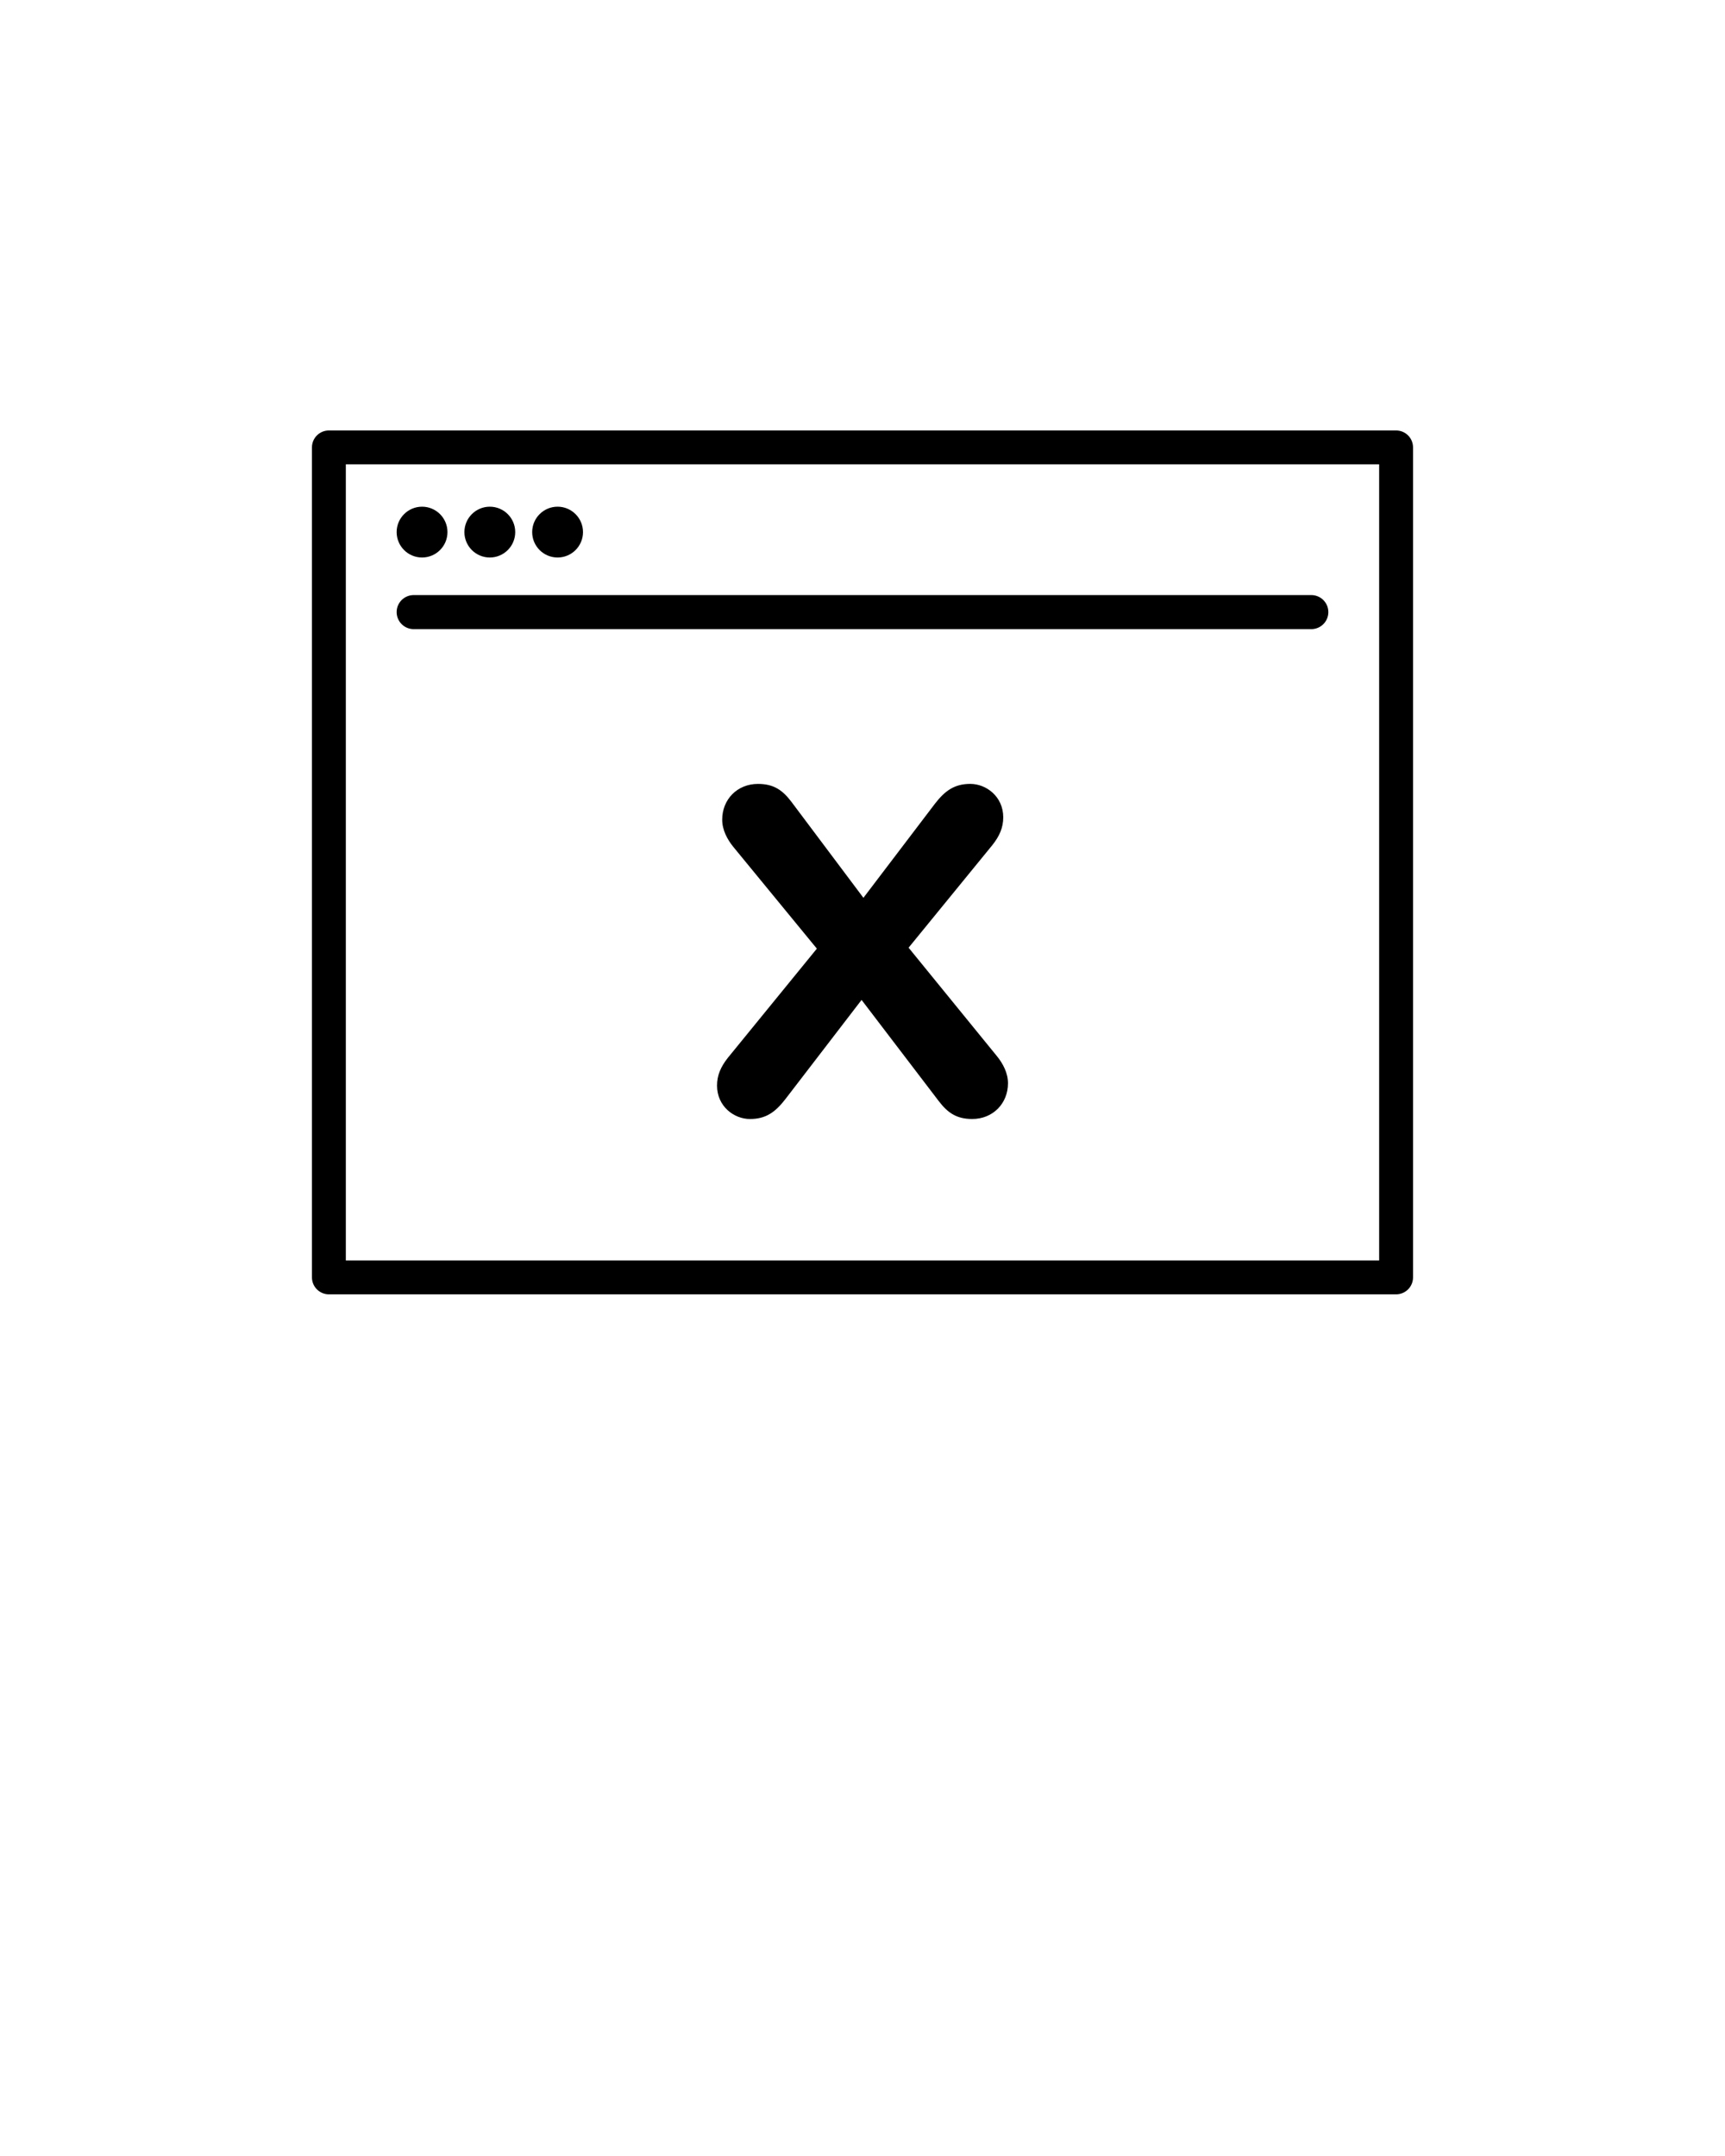 <?xml version="1.0" encoding="UTF-8" standalone="no"?>
<svg
   xmlns:dc="http://purl.org/dc/elements/1.1/"
   xmlns:cc="http://creativecommons.org/ns#"
   xmlns:rdf="http://www.w3.org/1999/02/22-rdf-syntax-ns#"
   xmlns:svg="http://www.w3.org/2000/svg"
   xmlns="http://www.w3.org/2000/svg"
   xmlns:sodipodi="http://sodipodi.sourceforge.net/DTD/sodipodi-0.dtd"
   xmlns:inkscape="http://www.inkscape.org/namespaces/inkscape"
   version="1.1"
   x="0px"
   y="0px"
   viewBox="0 0 100 125"
   enable-background="new 0 0 100 100"
   xml:space="preserve"
   id="svg2"
   inkscape:version="0.91 r13725"
   sodipodi:docname="pnf.svg"><defs
     id="defs68" /><sodipodi:namedview
     pagecolor="#ffffff"
     bordercolor="#666666"
     borderopacity="1"
     objecttolerance="10"
     gridtolerance="10"
     guidetolerance="10"
     inkscape:pageopacity="0"
     inkscape:pageshadow="2"
     inkscape:window-width="1366"
     inkscape:window-height="712"
     id="namedview66"
     showgrid="false"
     inkscape:zoom="3.96775"
     inkscape:cx="50"
     inkscape:cy="62.5"
     inkscape:window-x="0"
     inkscape:window-y="27"
     inkscape:window-maximized="1"
     inkscape:current-layer="svg2" /><g
     id="g4"><path
       d="M-1018.306,25.076h-22.973 M-1049.811,25.076h-10.83c-0.544,0-0.984,0.44-0.984,0.984v47.916   c0,0.543,0.44,0.984,0.984,0.984h26.061h9.576h26.061c0.544,0,0.984-0.441,0.984-0.984V26.06c0-0.544-0.44-0.984-0.984-0.984   h-10.83 M-999.928,72.991h-59.729V27.044h59.729V72.991z"
       id="path6" /><path
       d="M-1053.967,49.688h5.723c0.468,0,0.848-0.38,0.848-0.848v-5.935c0-0.468-0.38-0.848-0.848-0.848h-5.723   c-0.47,0-0.849,0.38-0.849,0.848v5.935C-1054.815,49.309-1054.437,49.688-1053.967,49.688z M-1053.119,43.754h4.026v4.239h-4.026   V43.754z"
       id="path8" /><path
       d="M-1045.489,49.688h5.723c0.469,0,0.848-0.38,0.848-0.848v-5.935c0-0.468-0.379-0.848-0.848-0.848h-5.723   c-0.469,0-0.848,0.38-0.848,0.848v5.935C-1046.337,49.309-1045.958,49.688-1045.489,49.688z M-1044.642,43.754h4.027v4.239h-4.027   V43.754z"
       id="path10" /><path
       d="M-1045.489,58.563h5.723c0.469,0,0.848-0.38,0.848-0.848v-5.935c0-0.468-0.379-0.848-0.848-0.848h-5.723   c-0.469,0-0.848,0.38-0.848,0.848v5.935C-1046.337,58.184-1045.958,58.563-1045.489,58.563z M-1044.642,52.629h4.027v4.239h-4.027   V52.629z"
       id="path12" /><path
       d="M-1037.012,49.688h5.723c0.469,0,0.848-0.38,0.848-0.848v-5.935c0-0.468-0.379-0.848-0.848-0.848h-5.723   c-0.468,0-0.847,0.38-0.847,0.848v5.935C-1037.858,49.309-1037.479,49.688-1037.012,49.688z M-1036.164,43.754h4.028v4.239h-4.028   V43.754z"
       id="path14" /><path
       d="M-1028.533,49.688h5.723c0.469,0,0.848-0.38,0.848-0.848v-5.935c0-0.468-0.379-0.848-0.848-0.848h-5.723   c-0.469,0-0.849,0.38-0.849,0.848v5.935C-1029.382,49.309-1029.002,49.688-1028.533,49.688z M-1027.686,43.754h4.026v4.239h-4.026   V43.754z"
       id="path16" /><path
       d="M-1020.056,49.688h5.723c0.469,0,0.849-0.38,0.849-0.848v-5.935c0-0.468-0.38-0.848-0.849-0.848h-5.723   c-0.469,0-0.848,0.38-0.848,0.848v5.935C-1020.903,49.309-1020.524,49.688-1020.056,49.688z M-1019.207,43.754h4.026v4.239h-4.026   V43.754z"
       id="path18" /><path
       d="M-1011.687,49.688h5.723c0.468,0,0.848-0.38,0.848-0.848v-5.935c0-0.468-0.38-0.848-0.848-0.848h-5.723   c-0.47,0-0.849,0.38-0.849,0.848v5.935C-1012.535,49.309-1012.156,49.688-1011.687,49.688z M-1010.839,43.754h4.026v4.239h-4.026   V43.754z"
       id="path20" /><path
       d="M-1011.645,67.394h5.723c0.468,0,0.848-0.38,0.848-0.848v-5.935c0-0.468-0.38-0.848-0.848-0.848h-5.723   c-0.47,0-0.849,0.38-0.849,0.848v5.935C-1012.493,67.014-1012.114,67.394-1011.645,67.394z M-1010.797,61.459h4.026v4.239h-4.026   V61.459z"
       id="path22" /><path
       d="M-1054.015,67.394h5.723c0.468,0,0.848-0.38,0.848-0.848v-5.935c0-0.468-0.38-0.848-0.848-0.848h-5.723   c-0.47,0-0.849,0.38-0.849,0.848v5.935C-1054.863,67.014-1054.484,67.394-1054.015,67.394z M-1053.167,61.459h4.026v4.239h-4.026   V61.459z"
       id="path24" /><path
       d="M-1045.489,40.828h5.723c0.469,0,0.848-0.38,0.848-0.848v-5.935c0-0.468-0.379-0.848-0.848-0.848h-5.723   c-0.469,0-0.848,0.38-0.848,0.848v5.935C-1046.337,40.448-1045.958,40.828-1045.489,40.828z M-1044.642,34.893h4.027v4.239h-4.027   V34.893z"
       id="path26" /><path
       d="M-1053.968,40.828h5.723c0.469,0,0.848-0.38,0.848-0.848v-5.935c0-0.468-0.379-0.848-0.848-0.848h-5.723   c-0.469,0-0.848,0.38-0.848,0.848v5.935C-1054.815,40.448-1054.437,40.828-1053.968,40.828z M-1053.12,34.893h4.027v4.239h-4.027   V34.893z"
       id="path28" /><path
       d="M-1037.012,40.828h5.723c0.469,0,0.848-0.38,0.848-0.848v-5.935c0-0.468-0.379-0.848-0.848-0.848h-5.723   c-0.468,0-0.847,0.38-0.847,0.848v5.935C-1037.858,40.448-1037.479,40.828-1037.012,40.828z M-1036.164,34.893h4.028v4.239h-4.028   V34.893z"
       id="path30" /><path
       d="M-1028.533,40.828h5.723c0.469,0,0.848-0.38,0.848-0.848v-5.935c0-0.468-0.379-0.848-0.848-0.848h-5.723   c-0.469,0-0.849,0.38-0.849,0.848v5.935C-1029.382,40.448-1029.002,40.828-1028.533,40.828z M-1027.686,34.893h4.026v4.239h-4.026   V34.893z"
       id="path32" /><path
       d="M-1020.056,40.828h5.723c0.469,0,0.849-0.38,0.849-0.848v-5.935c0-0.468-0.38-0.848-0.849-0.848h-5.723   c-0.469,0-0.848,0.38-0.848,0.848v5.935C-1020.903,40.448-1020.524,40.828-1020.056,40.828z M-1019.207,34.893h4.026v4.239h-4.026   V34.893z"
       id="path34" /><path
       d="M-1011.687,40.828h5.723c0.468,0,0.848-0.38,0.848-0.848v-5.935c0-0.468-0.38-0.848-0.848-0.848h-5.723   c-0.47,0-0.849,0.38-0.849,0.848v5.935C-1012.535,40.448-1012.156,40.828-1011.687,40.828z M-1010.839,34.893h4.026v4.239h-4.026   V34.893z"
       id="path36" /><path
       d="M-1053.967,58.549h5.723c0.468,0,0.848-0.38,0.848-0.848v-5.935c0-0.468-0.38-0.848-0.848-0.848h-5.723   c-0.47,0-0.849,0.38-0.849,0.848v5.935C-1054.815,58.169-1054.437,58.549-1053.967,58.549z M-1053.119,52.615h4.026v4.239h-4.026   V52.615z"
       id="path38" /><path
       d="M-1037.012,58.549h5.723c0.469,0,0.848-0.38,0.848-0.848v-5.935c0-0.468-0.379-0.848-0.848-0.848h-5.723   c-0.468,0-0.847,0.38-0.847,0.848v5.935C-1037.858,58.169-1037.479,58.549-1037.012,58.549z M-1036.164,52.615h4.028v4.239h-4.028   V52.615z"
       id="path40" /><path
       d="M-1028.533,58.549h5.723c0.469,0,0.848-0.38,0.848-0.848v-5.935c0-0.468-0.379-0.848-0.848-0.848h-5.723   c-0.469,0-0.849,0.38-0.849,0.848v5.935C-1029.382,58.169-1029.002,58.549-1028.533,58.549z M-1027.686,52.615h4.026v4.239h-4.026   V52.615z"
       id="path42" /><path
       d="M-1020.056,58.549h14.091c0.469,0,0.849-0.38,0.849-0.848v-5.935c0-0.468-0.38-0.848-0.849-0.848h-14.091   c-0.469,0-0.848,0.38-0.848,0.848v5.935C-1020.903,58.169-1020.524,58.549-1020.056,58.549z M-1019.207,52.615h12.395v4.239   h-12.395V52.615z"
       id="path44" /><path
       d="M-1045.515,67.41h31.196c0.468,0,0.848-0.38,0.848-0.848v-5.935c0-0.468-0.38-0.848-0.848-0.848h-31.196   c-0.47,0-0.849,0.38-0.849,0.848v5.935C-1046.363,67.03-1045.984,67.41-1045.515,67.41z M-1044.667,61.476h29.5v4.239h-29.5V61.476   z"
       id="path46" /></g><g
     id="g48"><path
       d="M80.934,24.958H19.066c-0.543,0-0.982,0.439-0.982,0.982V74.06c0,0.543,0.439,0.982,0.982,0.982h61.867   c0.543,0,0.982-0.439,0.982-0.982V25.94C81.916,25.397,81.477,24.958,80.934,24.958z M79.951,73.078H20.048V26.922h59.903V73.078z"
       id="path50" /><path
       d="M23.982,36.476h52.035c0.546,0,0.988-0.442,0.988-0.988c0-0.545-0.442-0.987-0.988-0.987H23.982   c-0.546,0-0.988,0.442-0.988,0.987C22.994,36.033,23.437,36.476,23.982,36.476z"
       id="path52" /><circle
       cx="24.467"
       cy="30.85"
       r="1.473"
       id="circle54" /><circle
       cx="28.395"
       cy="30.85"
       r="1.473"
       id="circle56" /><circle
       cx="32.324"
       cy="30.85"
       r="1.473"
       id="circle58" /><path
       d="M52.672,54.945l4.857-5.95c0.412-0.519,0.63-1.01,0.63-1.609c0-1.201-0.982-1.938-1.911-1.938   c-0.926,0-1.473,0.408-2.045,1.145l-4.15,5.46l-4.176-5.568c-0.518-0.683-1.034-1.036-1.938-1.036   c-1.199,0-2.073,0.899-2.073,2.074c0,0.6,0.3,1.146,0.628,1.556L47.354,55l-5.161,6.331c-0.409,0.52-0.626,1.01-0.626,1.609   c0,1.202,0.982,1.938,1.911,1.938c0.927,0,1.474-0.409,2.046-1.146l4.422-5.759l4.475,5.867c0.52,0.682,1.037,1.037,1.938,1.037   c1.201,0,2.075-0.9,2.075-2.073c0-0.602-0.3-1.146-0.629-1.556L52.672,54.945z"
       id="path60" /></g></svg>